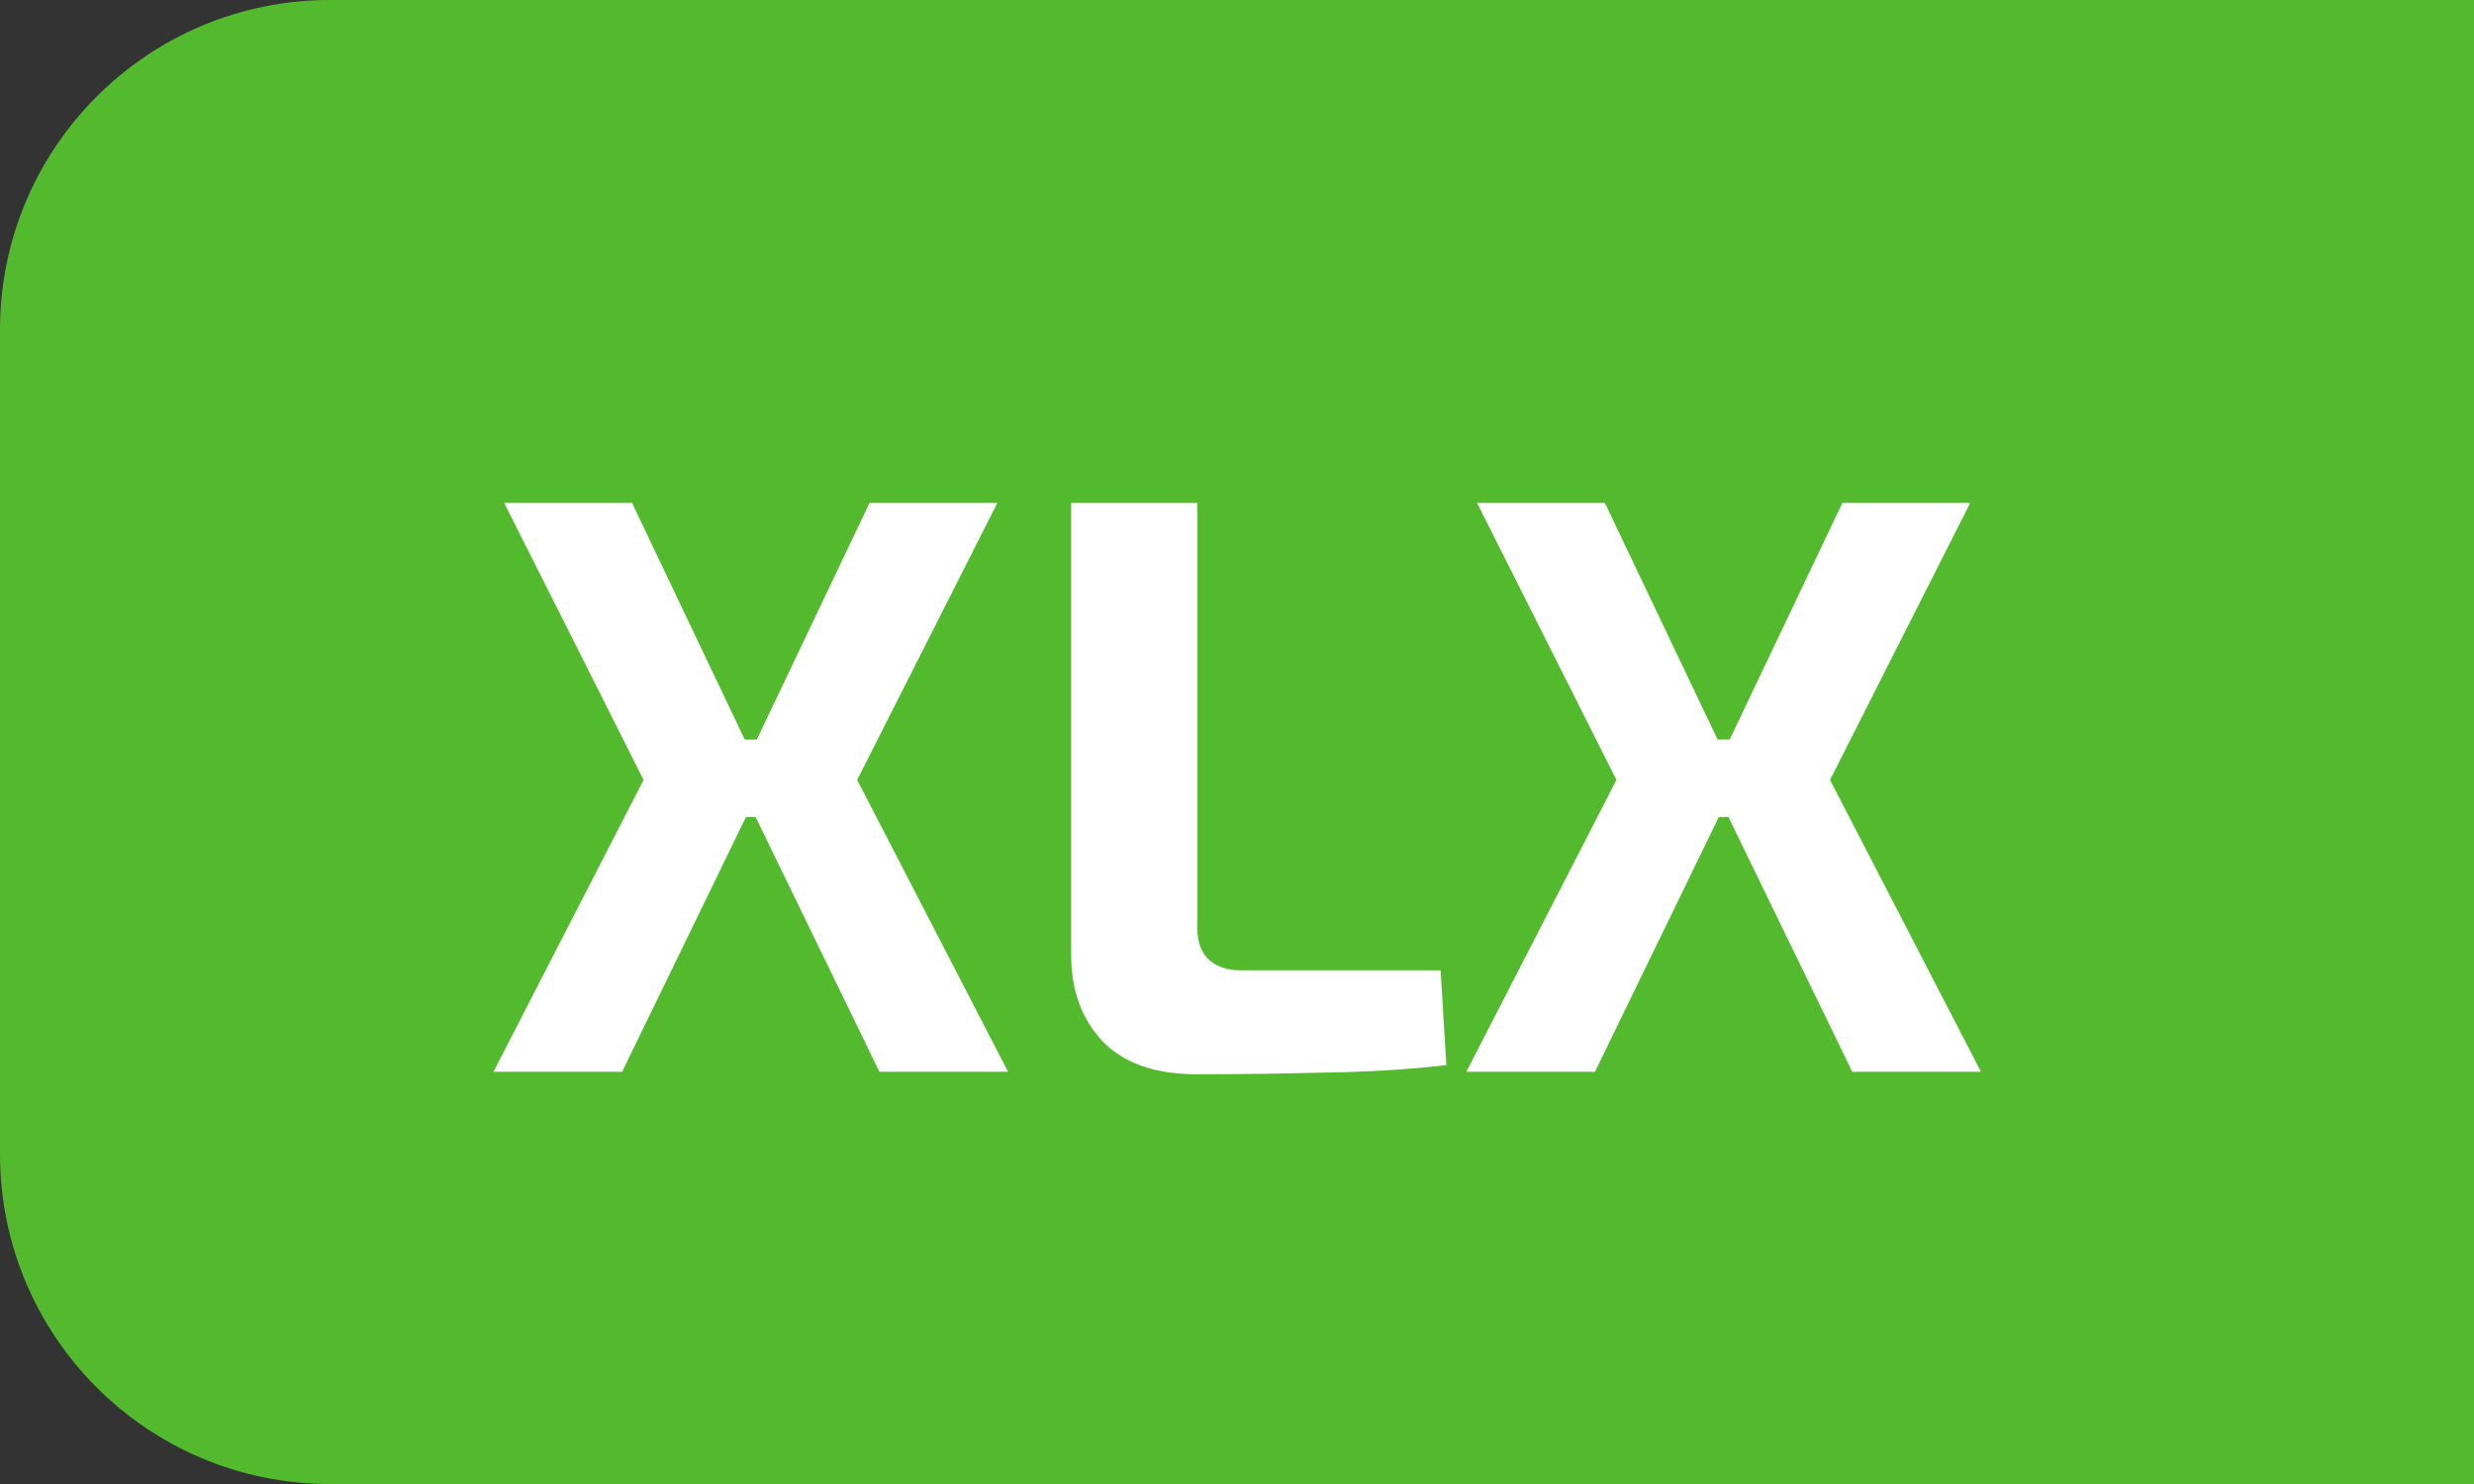 <svg width="30" height="18" viewBox="0 0 30 18" fill="none" xmlns="http://www.w3.org/2000/svg">
<rect x="0" y="0" width="30" height="18" fill="#333333" stroke="none"/>
<path d="M0 4C0 1.791 1.791 0 4 0H30V18H4C1.791 18 0 16.209 0 14V4Z" fill="#53BA2E"/>
<path d="M12.094 6.1L10.394 9.46L12.224 13H10.664L8.944 9.46L10.544 6.1H12.094ZM7.664 6.1L9.264 9.46L7.544 13H5.984L7.804 9.46L6.114 6.1H7.664ZM9.844 8.97V9.91H8.274V8.97H9.844ZM14.519 6.1V11.26C14.519 11.427 14.566 11.553 14.659 11.64C14.753 11.727 14.886 11.77 15.059 11.77H17.469L17.539 12.92C17.066 12.973 16.569 13.003 16.049 13.01C15.536 13.023 15.023 13.03 14.509 13.03C14.009 13.03 13.629 12.897 13.369 12.63C13.116 12.357 12.989 12.01 12.989 11.59V6.1H14.519ZM23.891 6.1L22.191 9.46L24.021 13H22.461L20.741 9.46L22.341 6.1H23.891ZM19.461 6.1L21.061 9.46L19.341 13H17.781L19.601 9.46L17.911 6.1H19.461ZM21.641 8.97V9.91H20.071V8.97H21.641Z" fill="white"/>
</svg>
